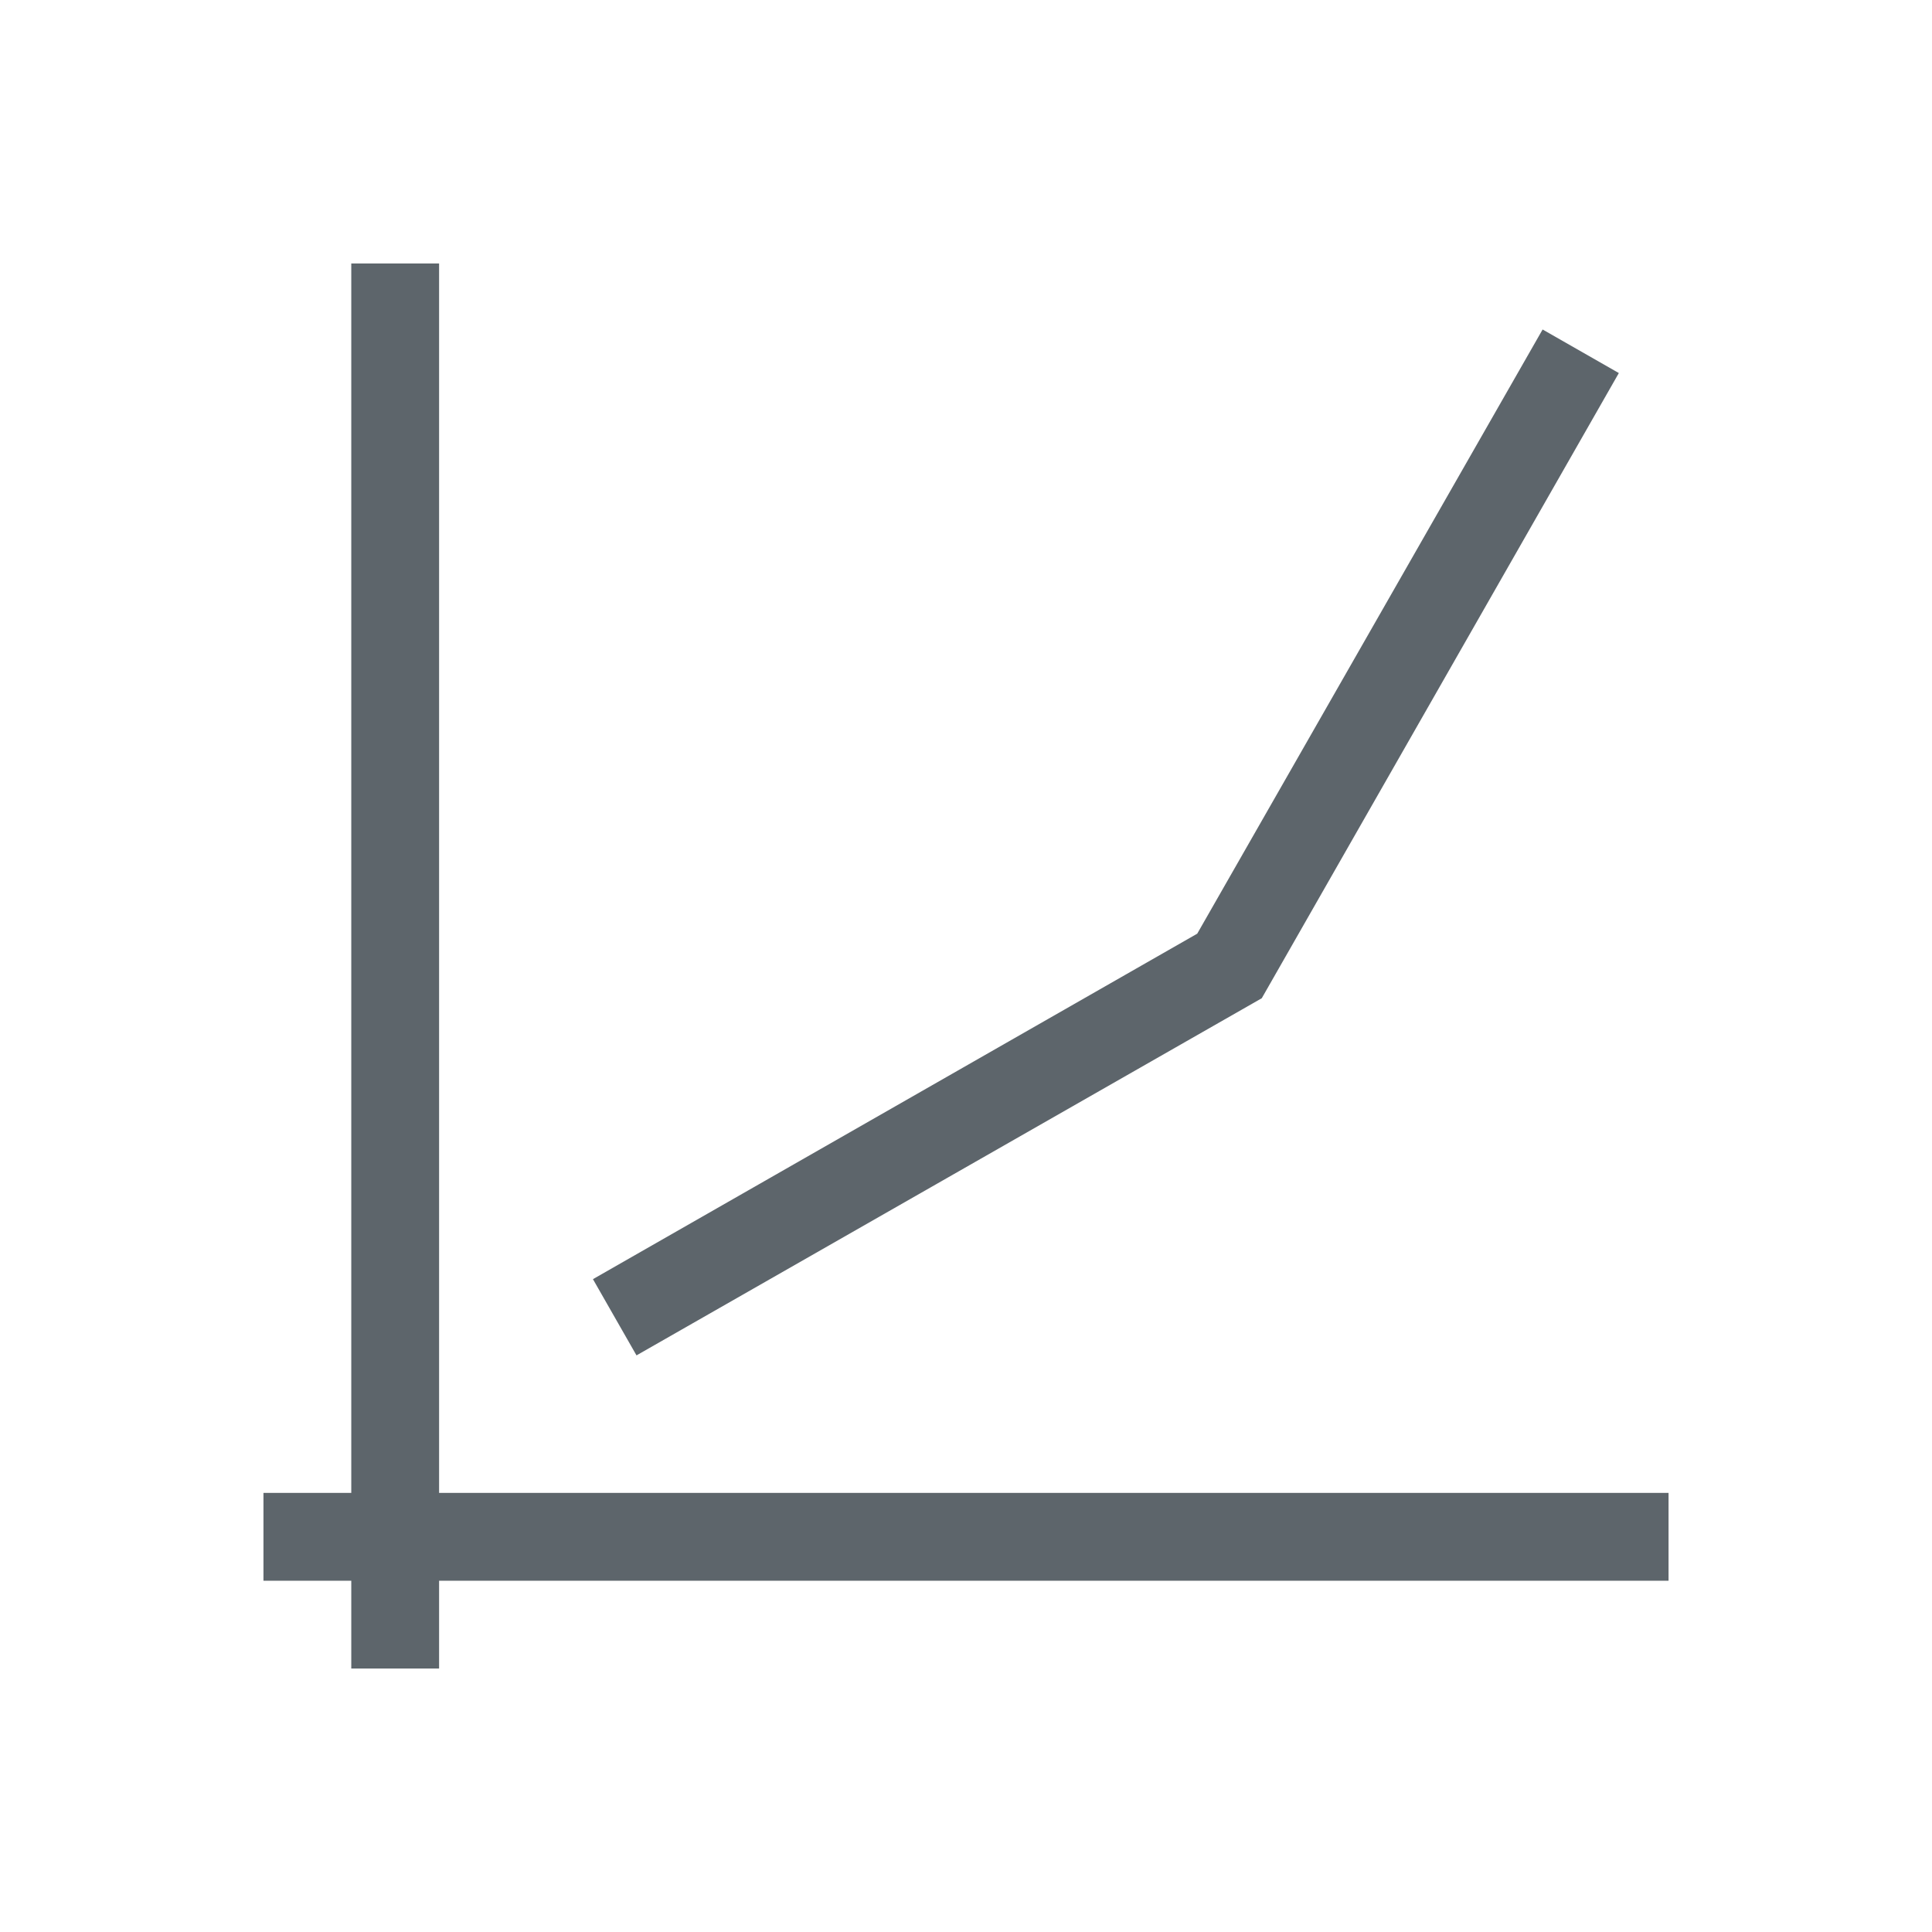 <svg xmlns="http://www.w3.org/2000/svg" viewBox="0 0 22 22"><path d="M4 3v14H3v1h1v1h1v-1h14v-1H5V3H4zm13.566.752l-3.933 6.88-6.881 3.934.496.868 7.12-4.067 4.066-7.119-.868-.496z" fill="currentColor" color="#5d656b"/></svg>